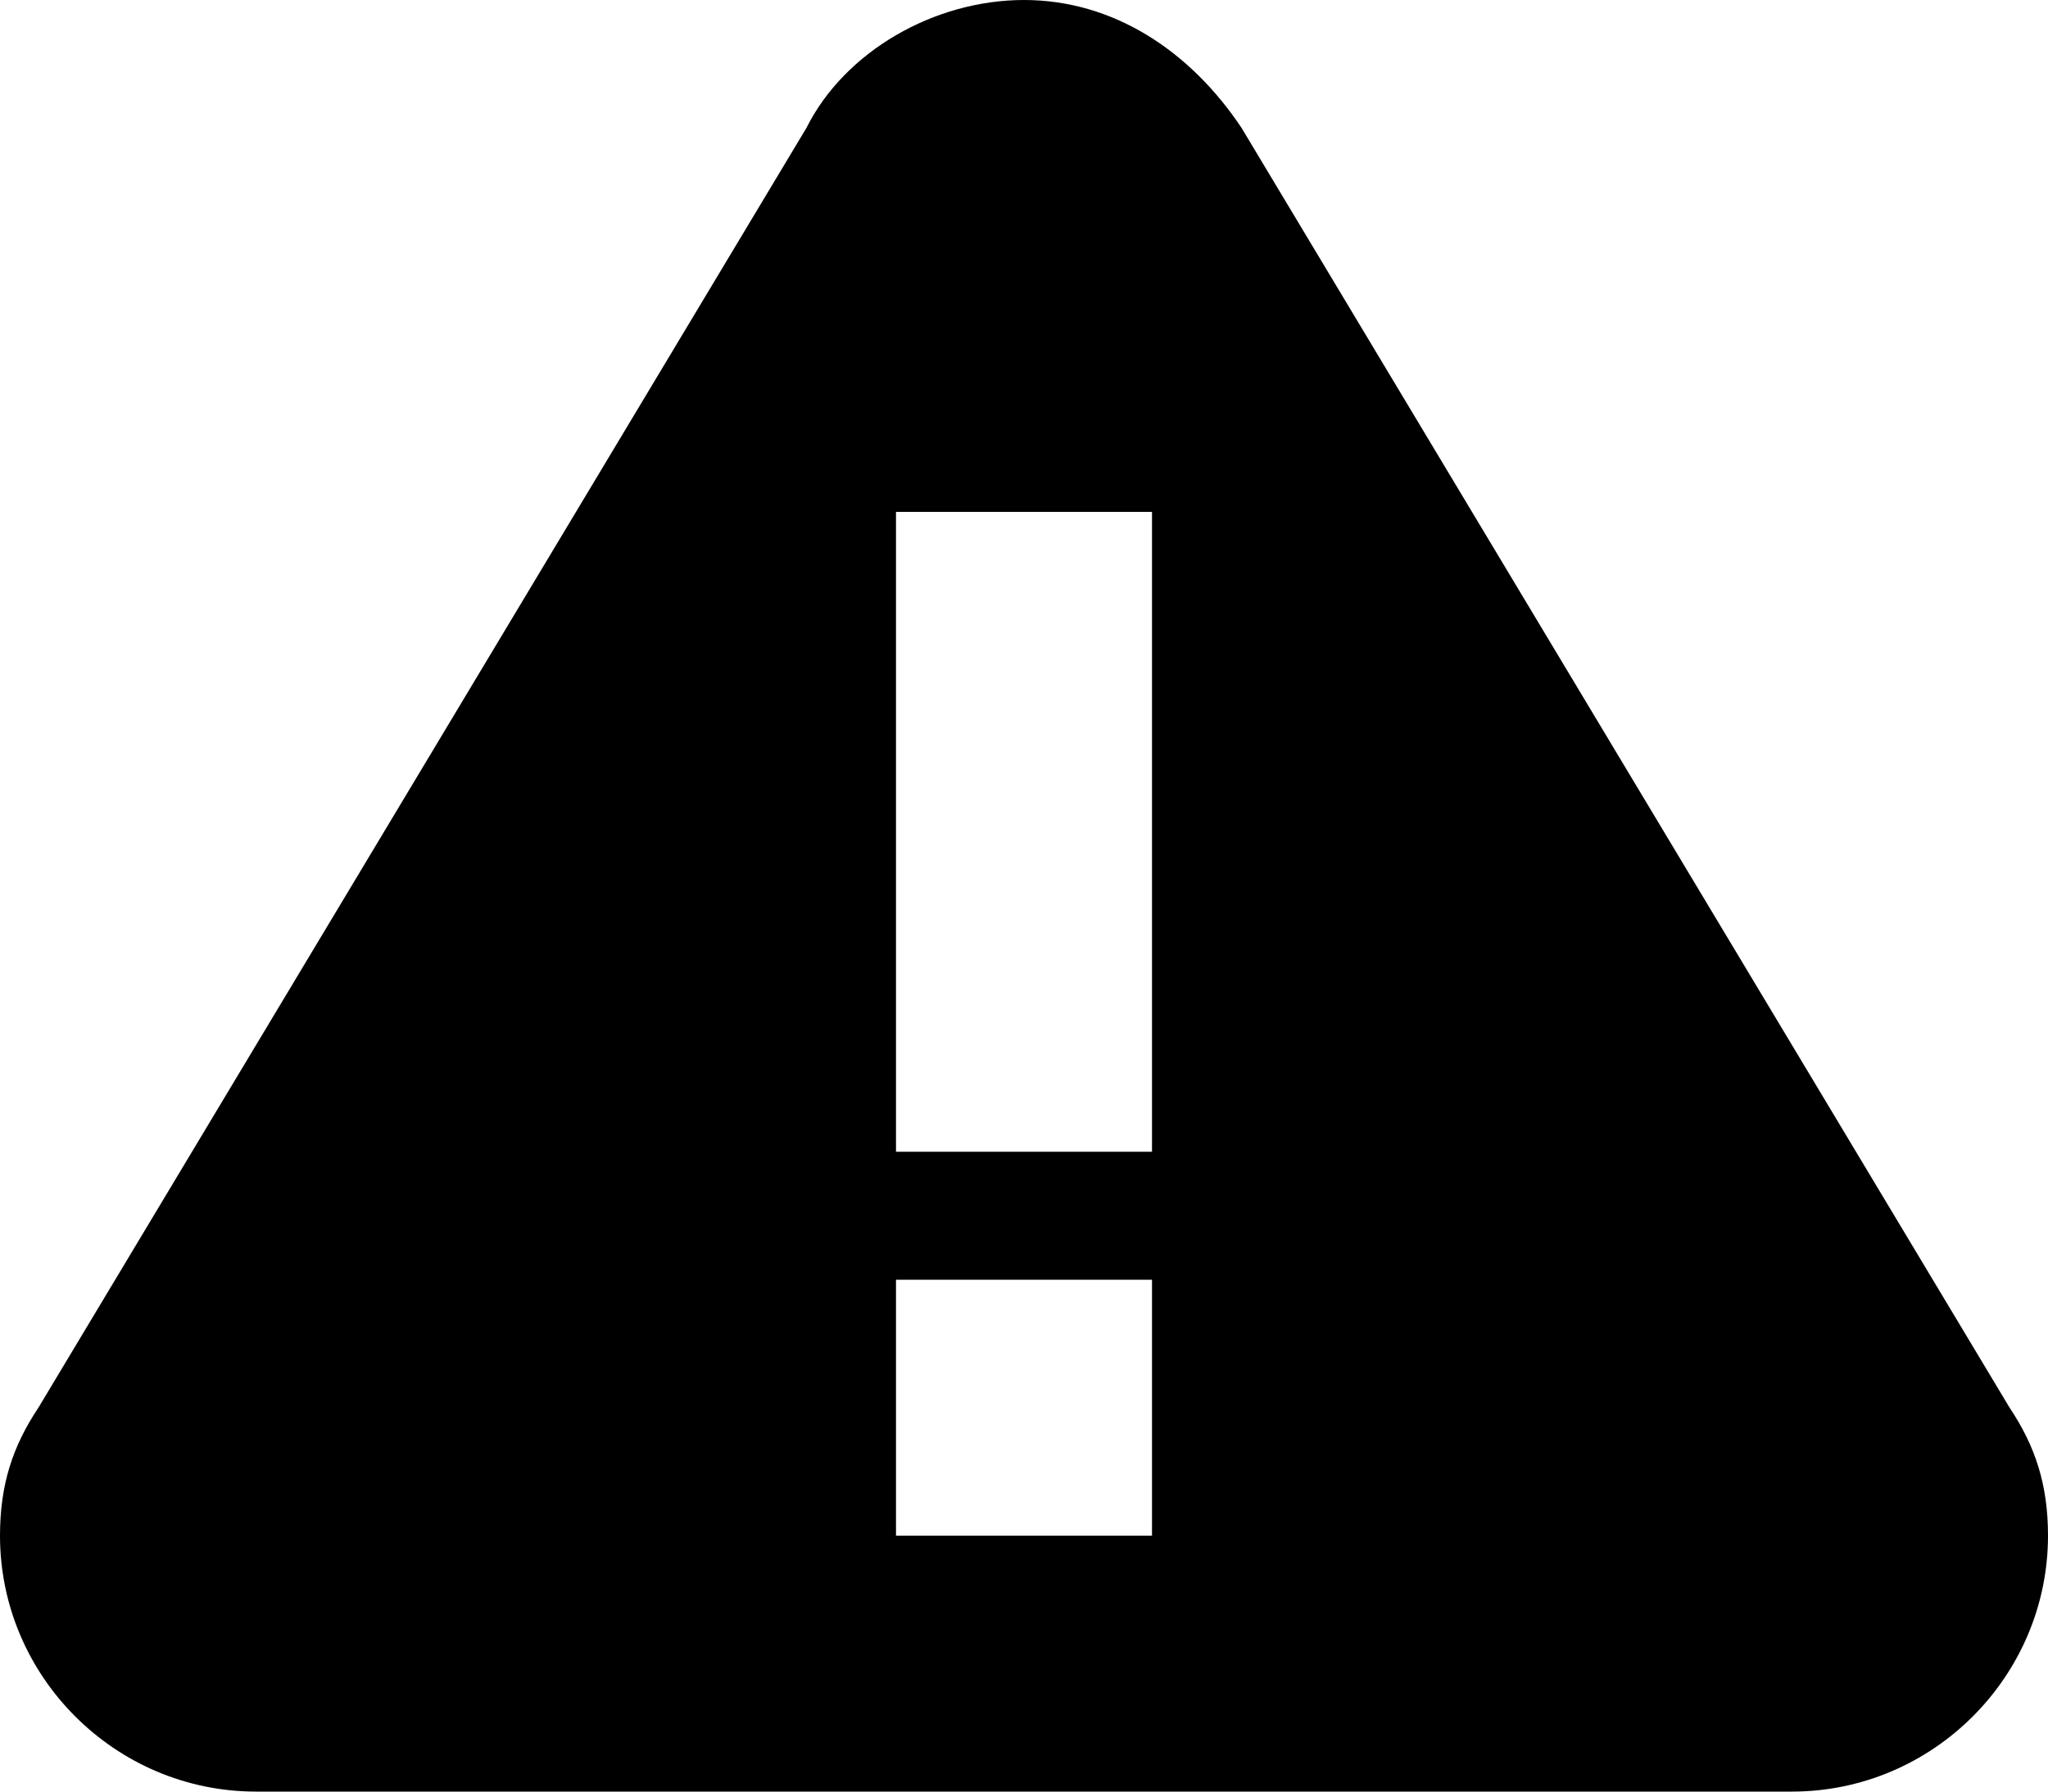 <svg xmlns="http://www.w3.org/2000/svg" viewBox="298 389 16 14"><path d="M313.7 400l-6-10c-.4-.6-1-1-1.7-1s-1.4.4-1.7 1l-6 10c-.2.3-.3.6-.3 1 0 1.1.9 2 2 2h12c1.1 0 2-.9 2-2 0-.4-.1-.7-.3-1zm-6.7 1h-2v-2h2v2zm0-3h-2v-5h2v5z"/></svg>